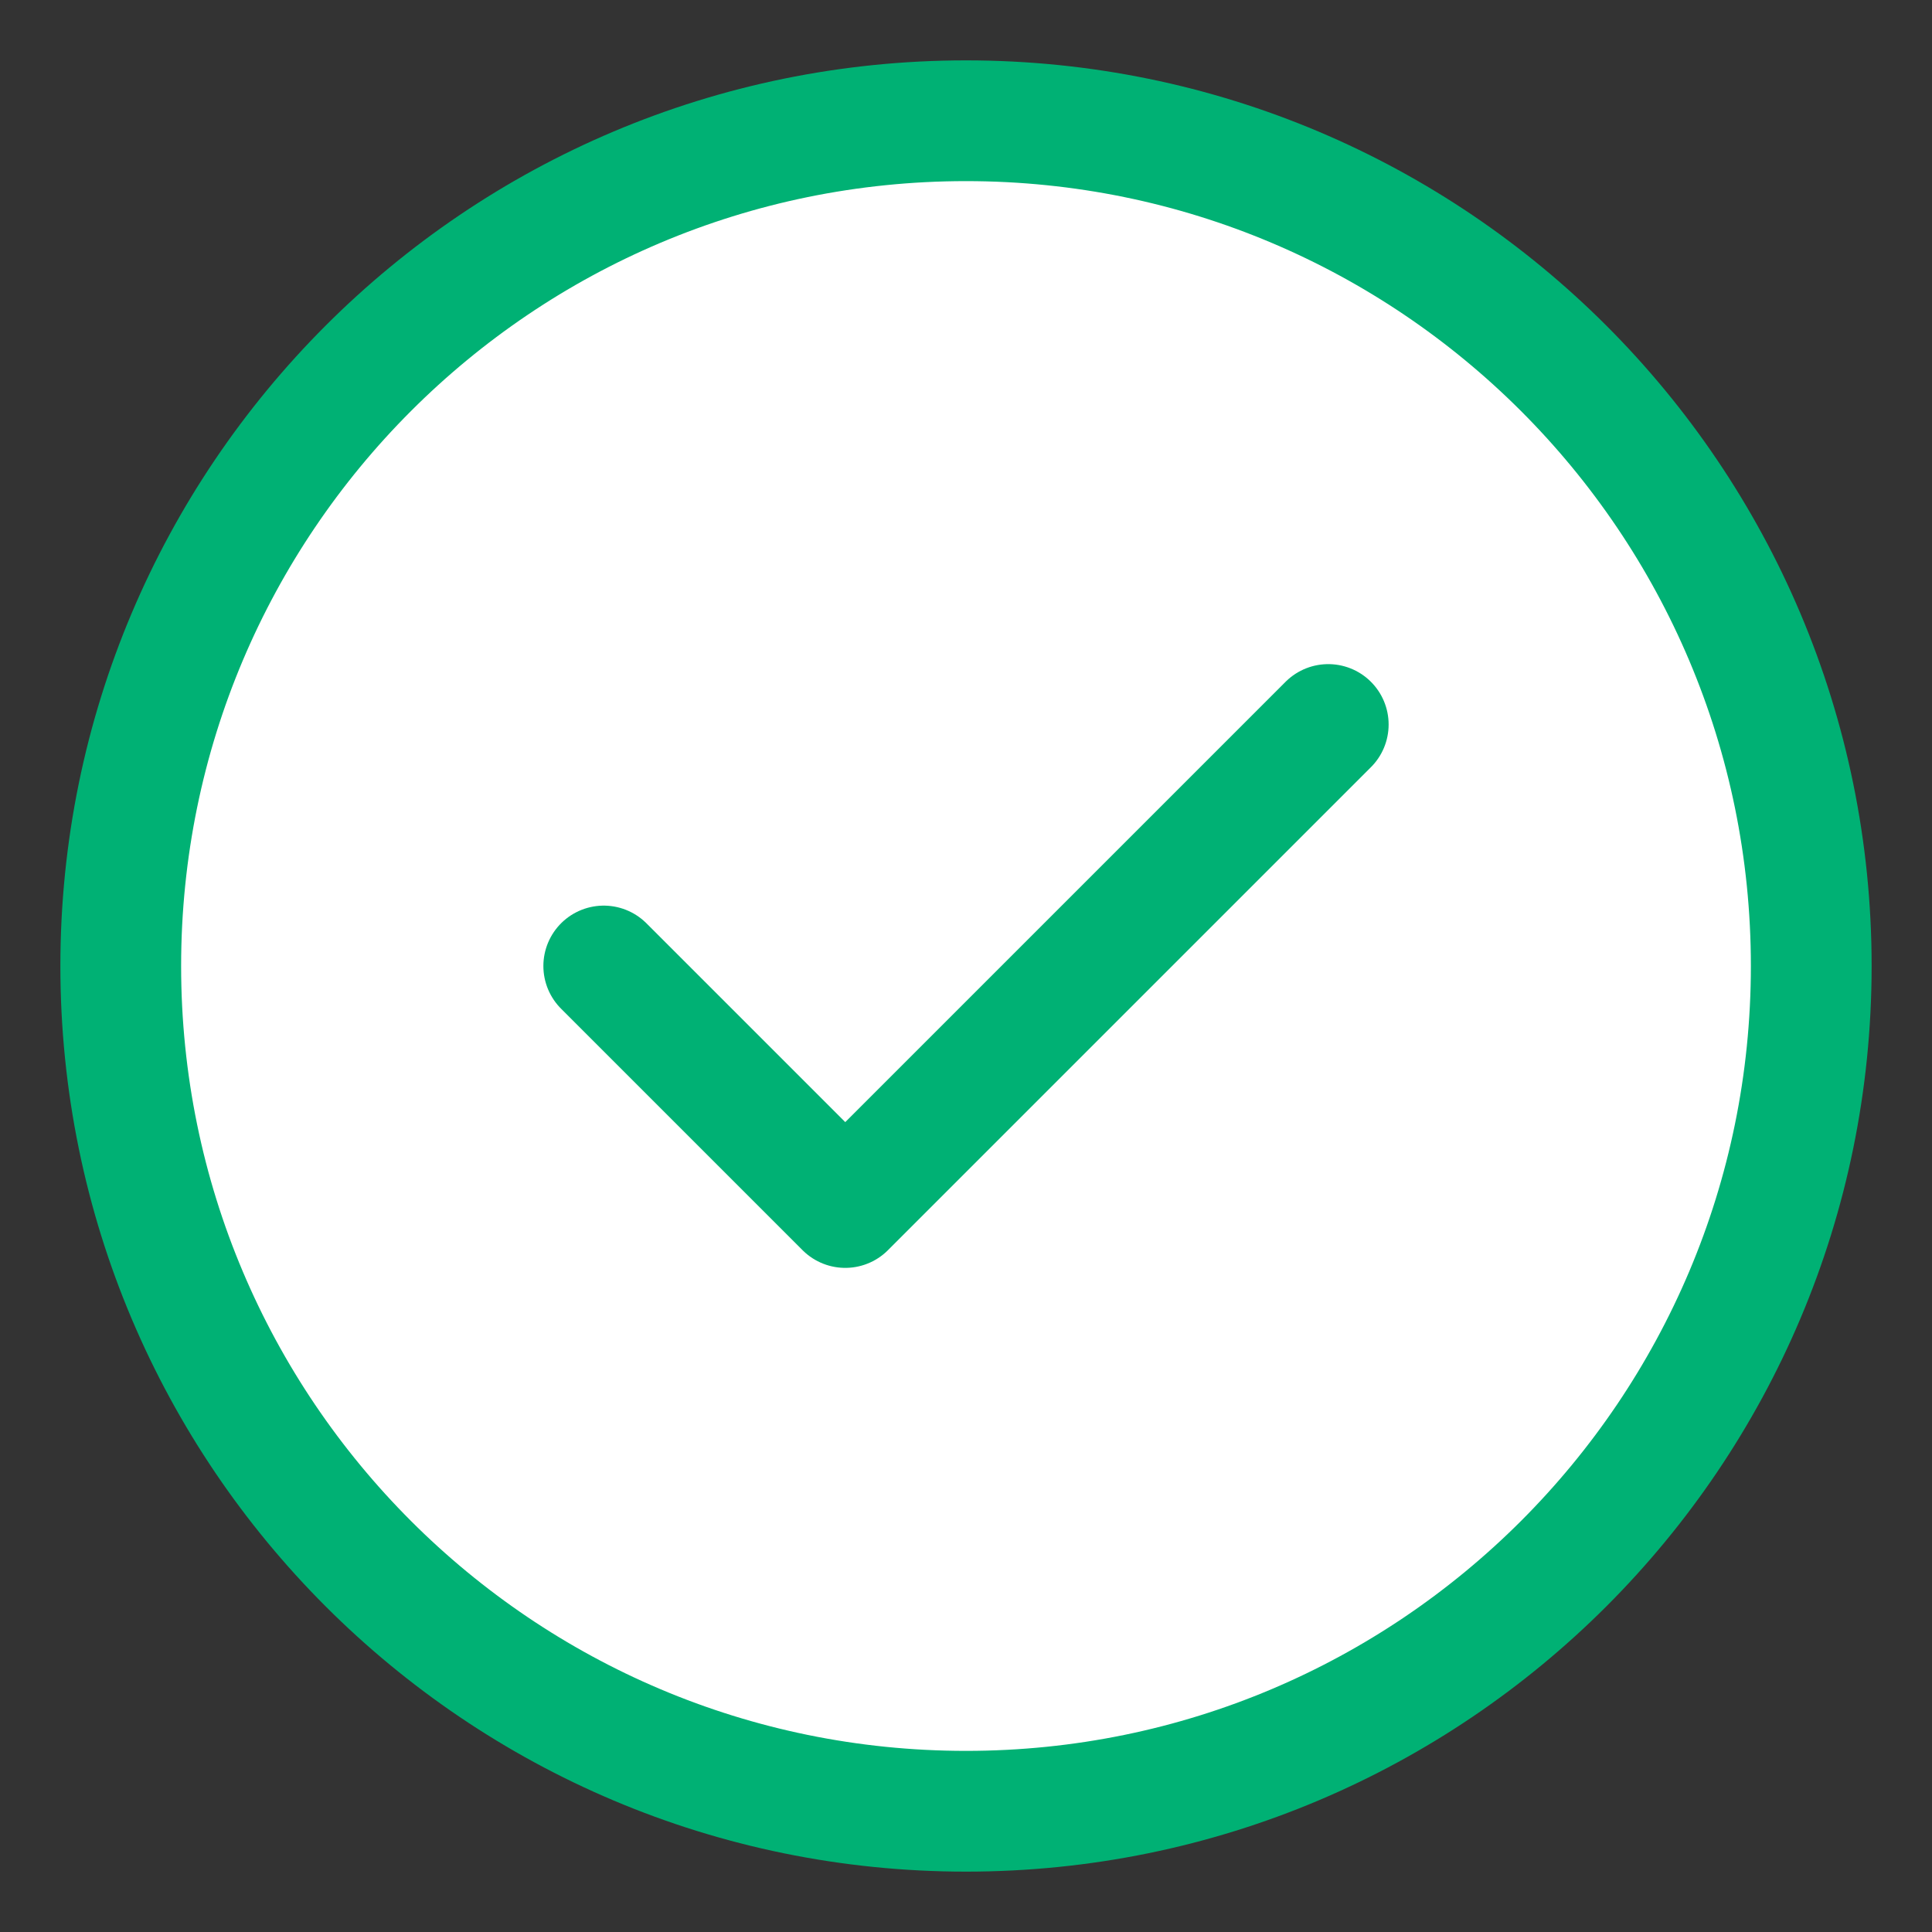 <svg width="16" height="16" viewBox="0 0 16 16" fill="none" xmlns="http://www.w3.org/2000/svg">
<rect x="0" y="0" width="16" height="16" fill="#333333" stroke="none"/>
<path d="M8 15C11.866 15 15 11.866 15 8C15 4.134 11.866 1 8 1C4.134 1 1 4.134 1 8C1 11.866 4.134 15 8 15Z" fill="white" stroke="#00B174" stroke-linecap="round" stroke-linejoin="round"/>
<path d="M5 8L7 10L11 6" stroke="#00B174" stroke-linecap="round" stroke-linejoin="round"/>
</svg>
